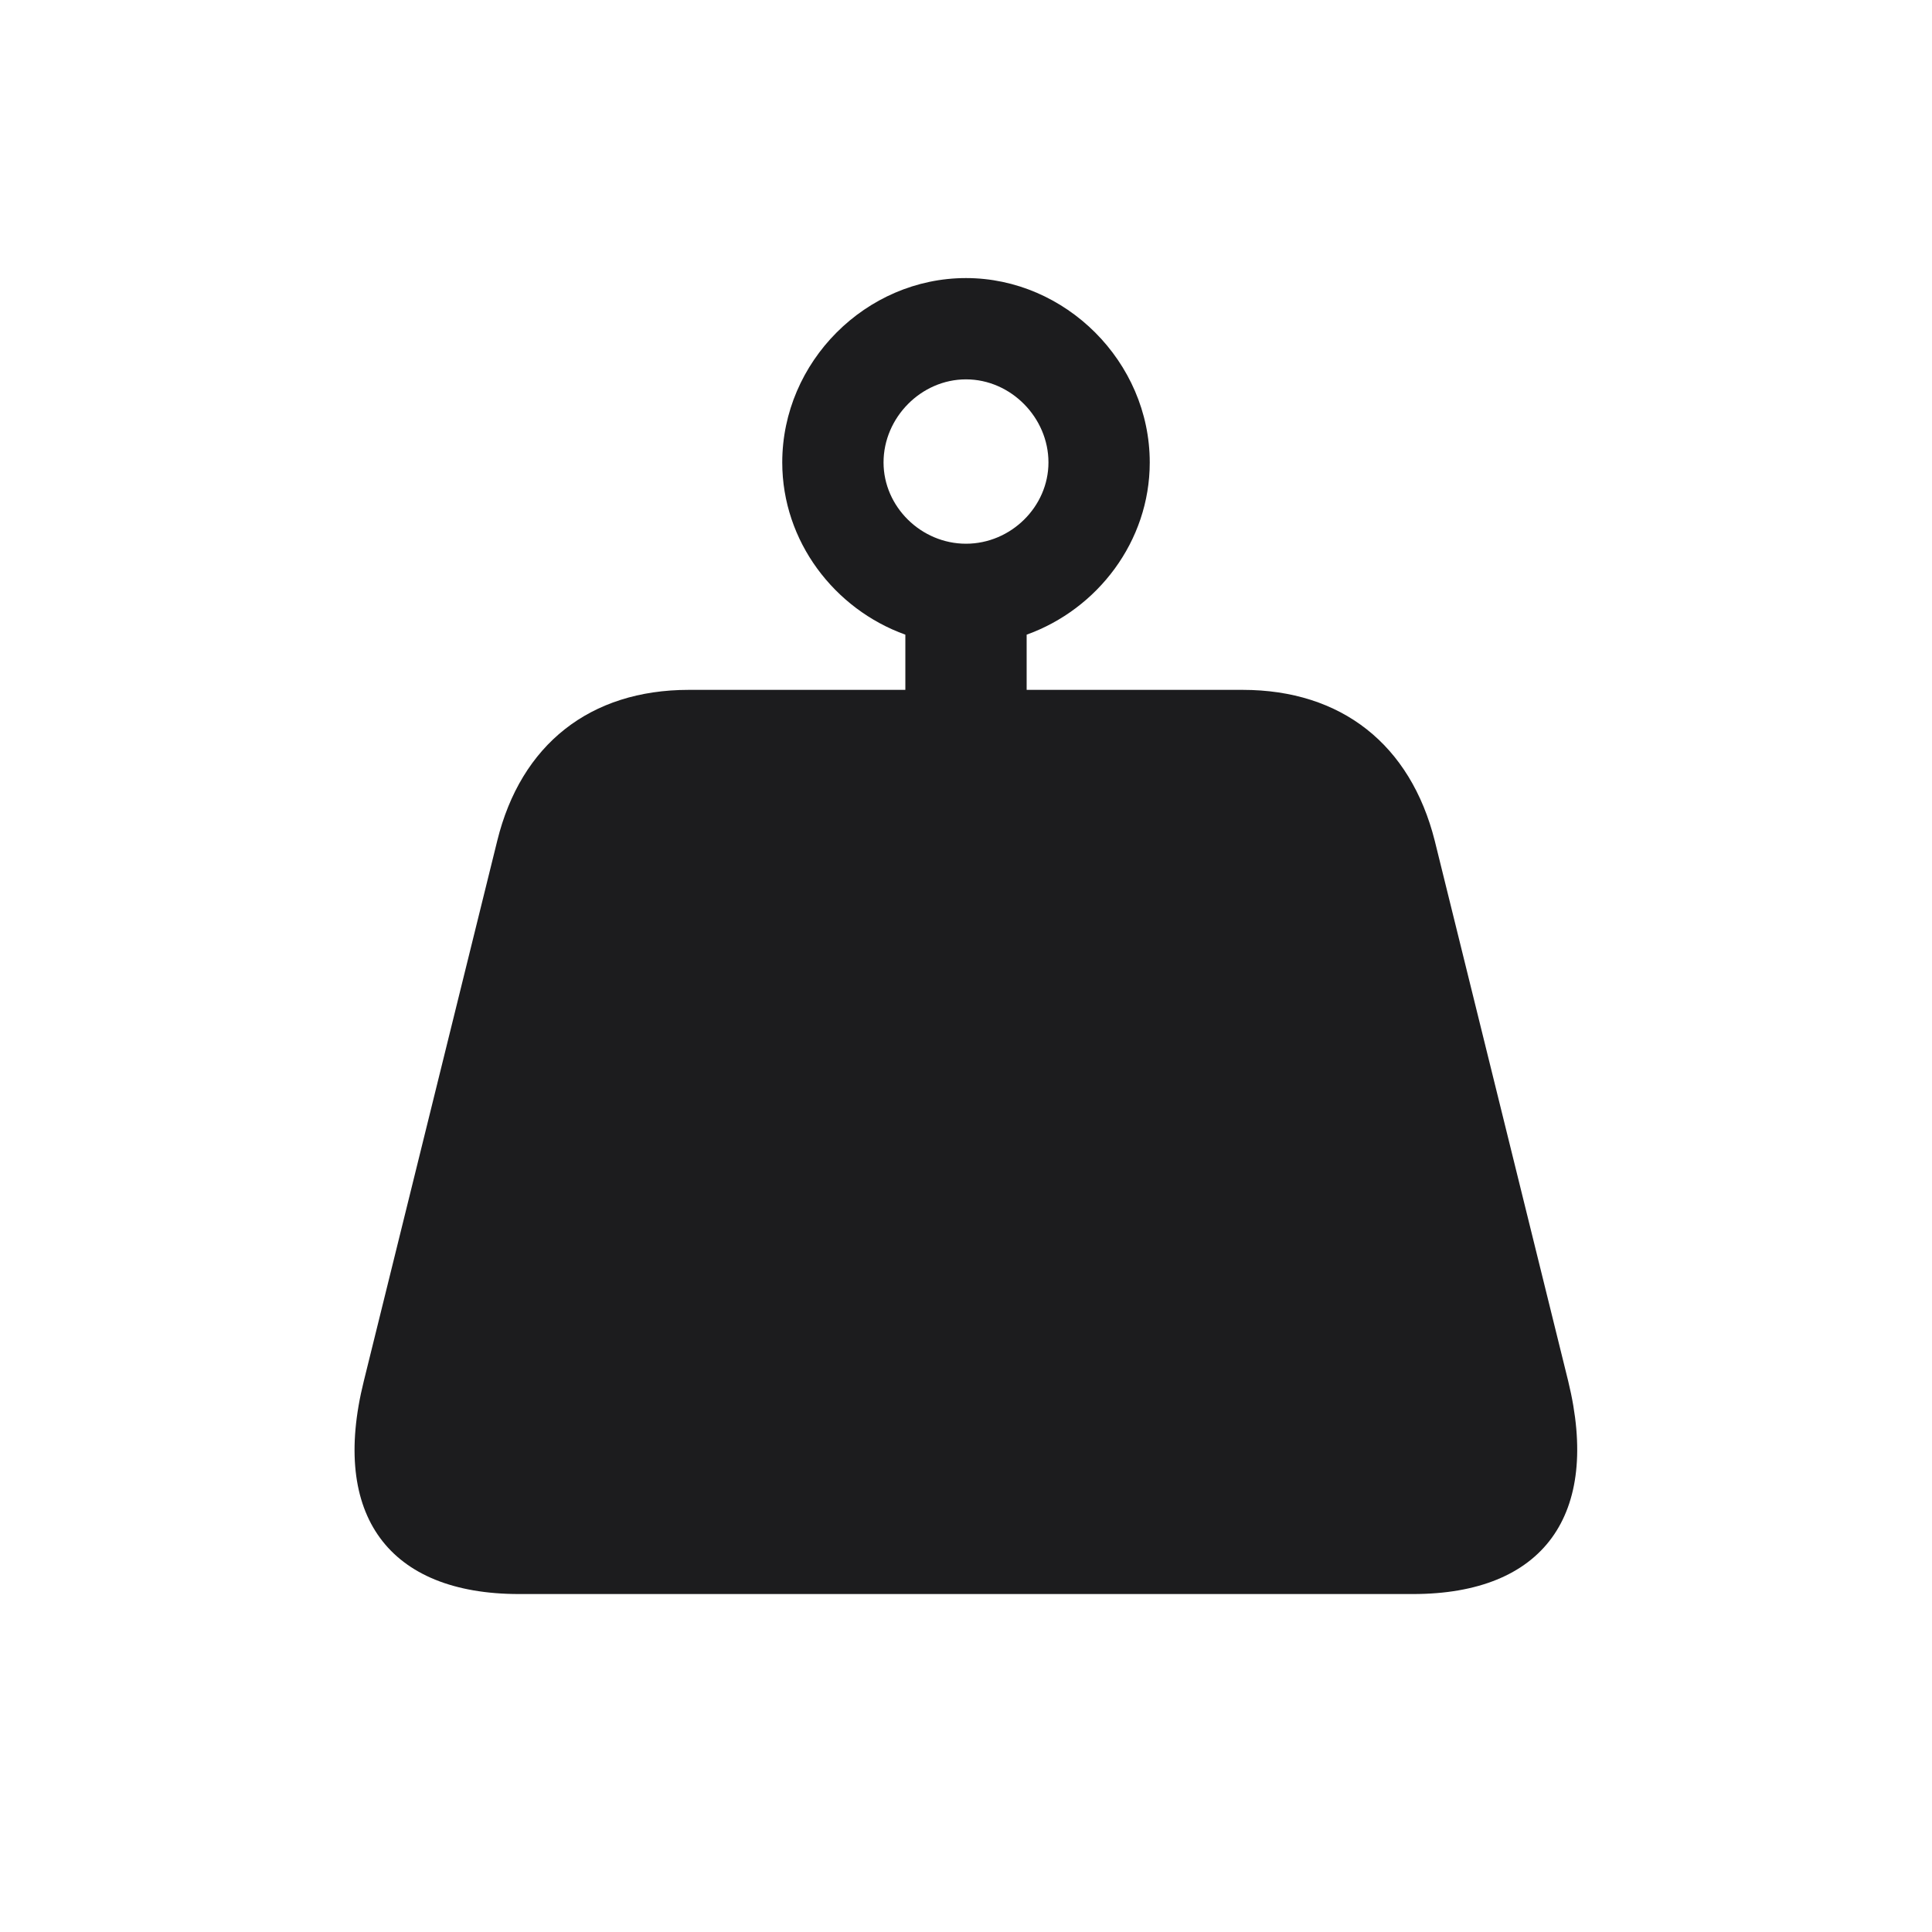 <svg width="28" height="28" viewBox="0 0 28 28" fill="none" xmlns="http://www.w3.org/2000/svg">
<path d="M5.272 20.018C4.789 21.96 5.633 23.102 7.522 23.102H20.478C22.367 23.102 23.202 21.96 22.728 20.018L20.794 12.187C20.442 10.789 19.44 9.998 18.008 9.998H14.879V9.198C15.907 8.829 16.663 7.845 16.663 6.702C16.663 5.243 15.441 4.03 14 4.03C12.55 4.03 11.337 5.243 11.337 6.702C11.337 7.845 12.093 8.829 13.121 9.198V9.998H9.983C8.551 9.998 7.549 10.789 7.206 12.187L5.272 20.018ZM14 7.88C13.35 7.88 12.805 7.344 12.805 6.702C12.805 6.052 13.35 5.498 14 5.498C14.65 5.498 15.195 6.052 15.195 6.702C15.195 7.344 14.65 7.88 14 7.88Z" fill="#1C1C1E"/>
</svg>
